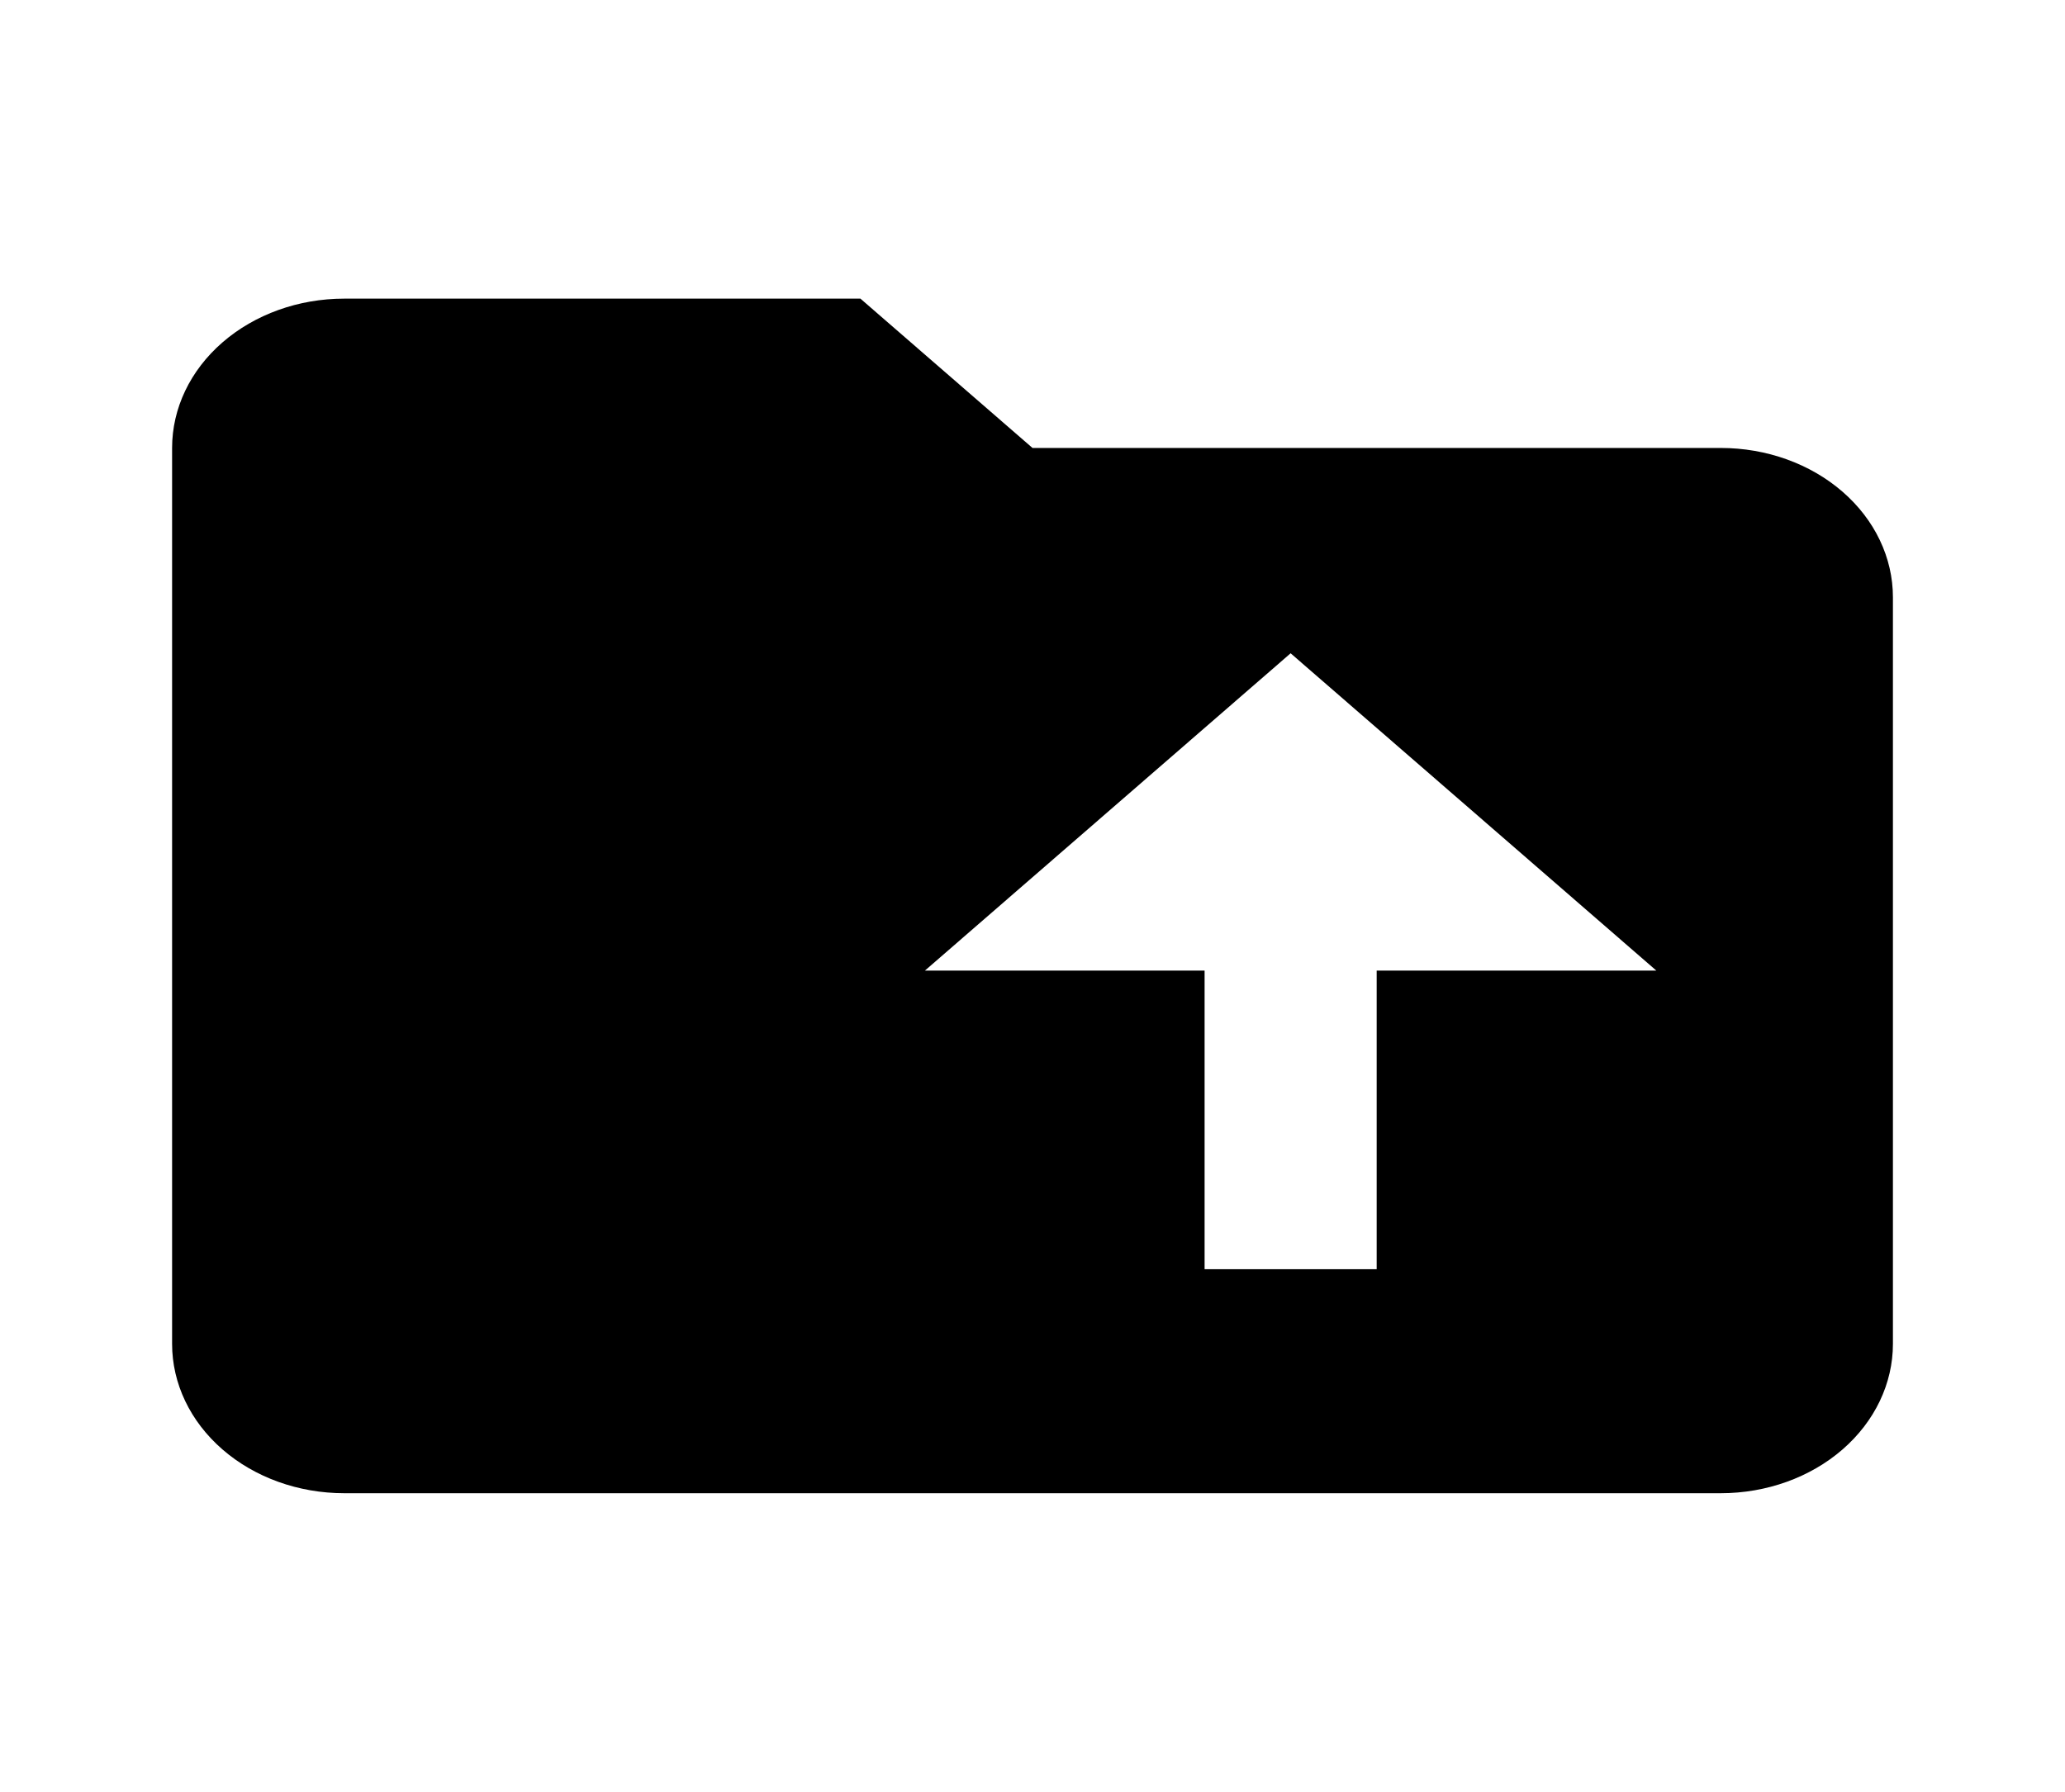 <svg width="106" height="92" viewBox="0 0 106 92" fill="none" xmlns="http://www.w3.org/2000/svg">
<path d="M88.334 23C90.676 23 92.923 23.808 94.58 25.246C96.236 26.683 97.167 28.633 97.167 30.667V69C97.167 71.033 96.236 72.983 94.58 74.421C92.923 75.859 90.676 76.667 88.334 76.667H17.667C15.324 76.667 13.077 75.859 11.421 74.421C9.764 72.983 8.834 71.033 8.834 69V23C8.834 20.967 9.764 19.017 11.421 17.579C13.077 16.141 15.324 15.333 17.667 15.333H44.167L53 23H88.334ZM47.479 49.833H61.834V65.167H70.667V49.833H85.021L66.25 33.542" fill="black"/>
</svg>
